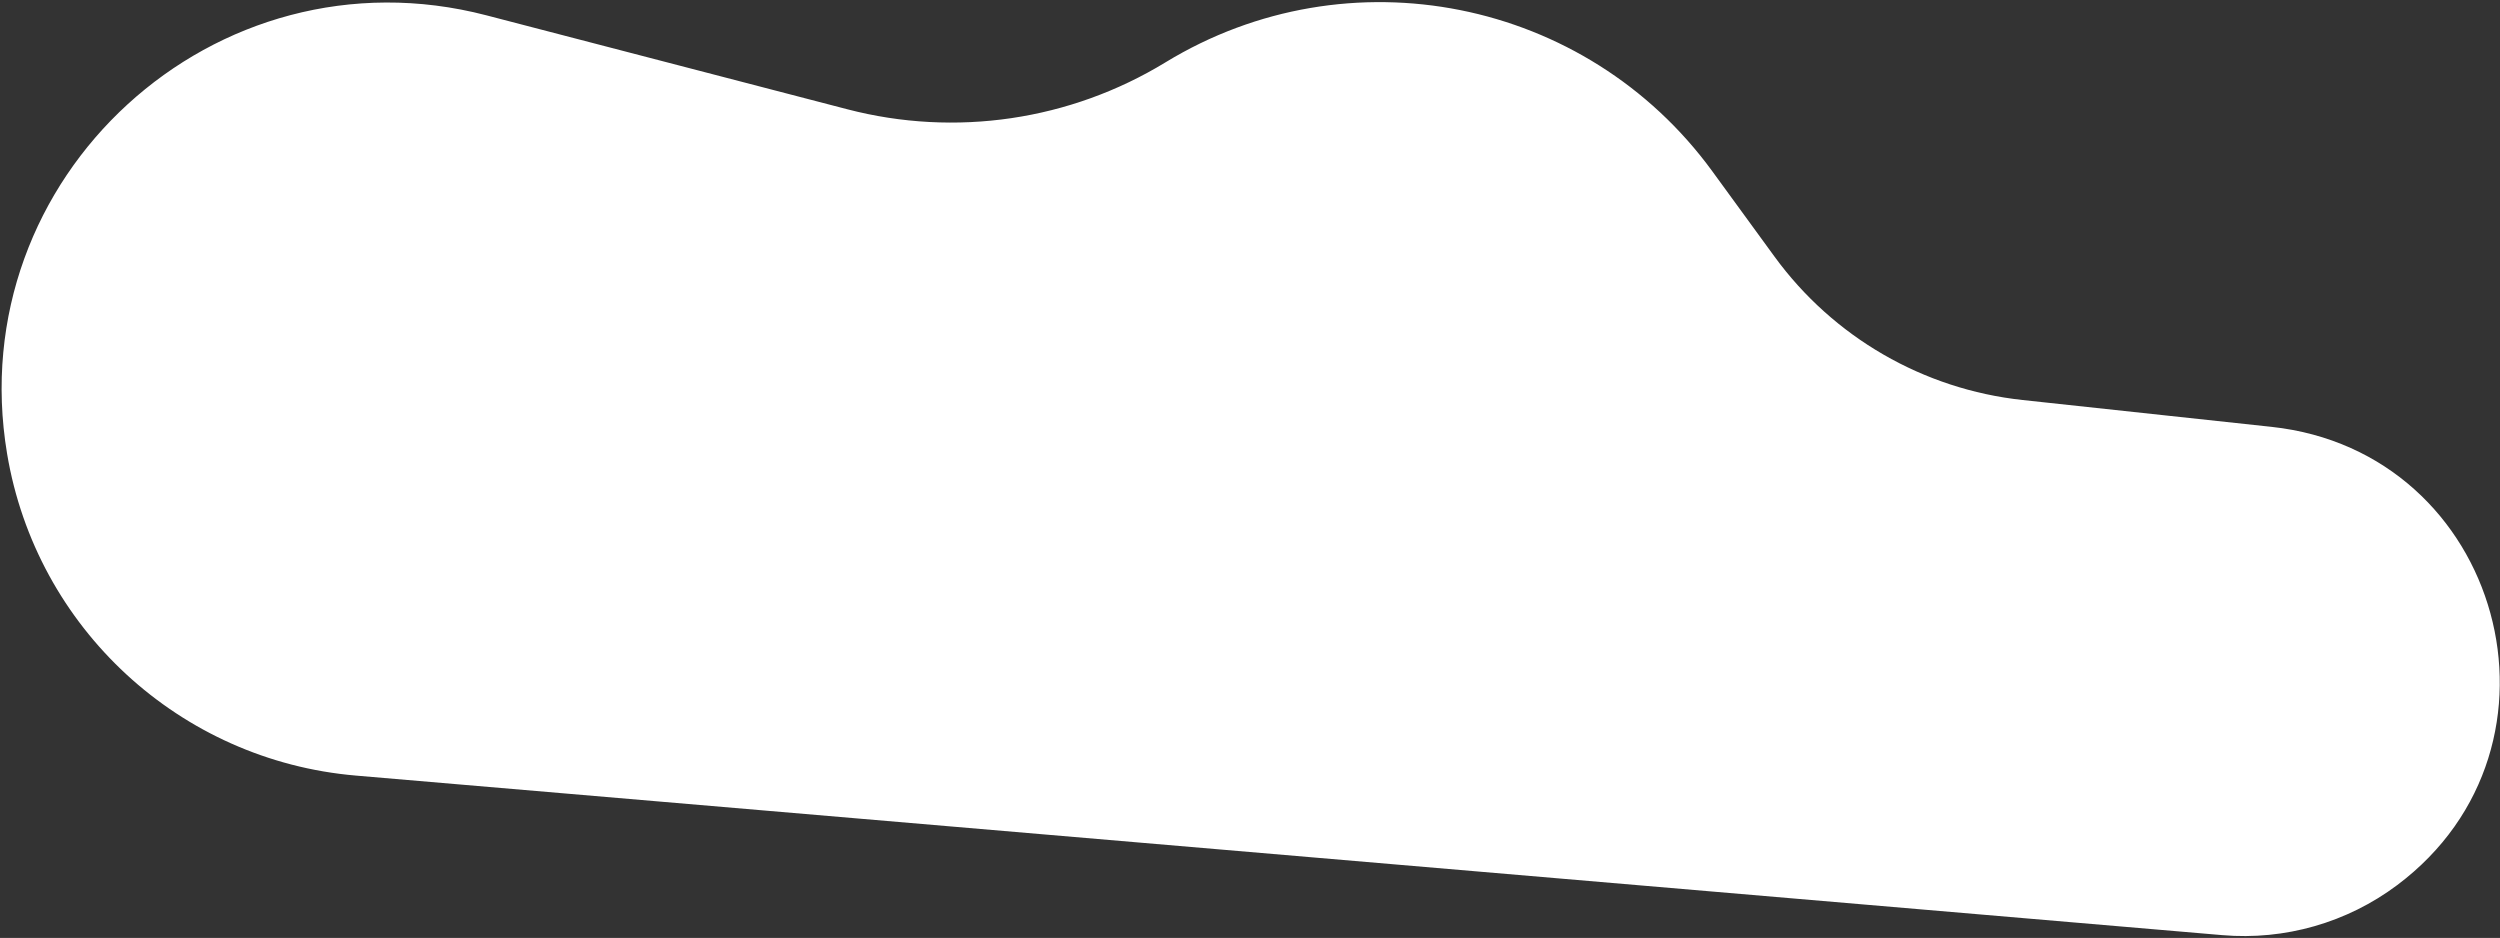<svg width="685" height="257" viewBox="0 0 685 257" fill="none" xmlns="http://www.w3.org/2000/svg">
<rect x="0" y="0" width="685" height="257" fill="#333333" stroke="none"/>
<path d="M133.268 4.197L232.21 29.951C261.794 37.651 293.237 33.01 319.334 17.089C369.437 -13.475 434.607 -0.495 469.176 46.933L486.211 70.303C502.316 92.4 527.002 106.671 554.188 109.603L622.39 116.957C685.543 123.766 707.675 204.424 656.841 242.511C643.096 252.809 626.043 257.692 608.93 256.229L97.518 212.511C49.255 208.385 9.919 172.085 1.94 124.308C-10.717 48.519 58.907 -15.159 133.268 4.197Z" fill="white"/>
</svg>
